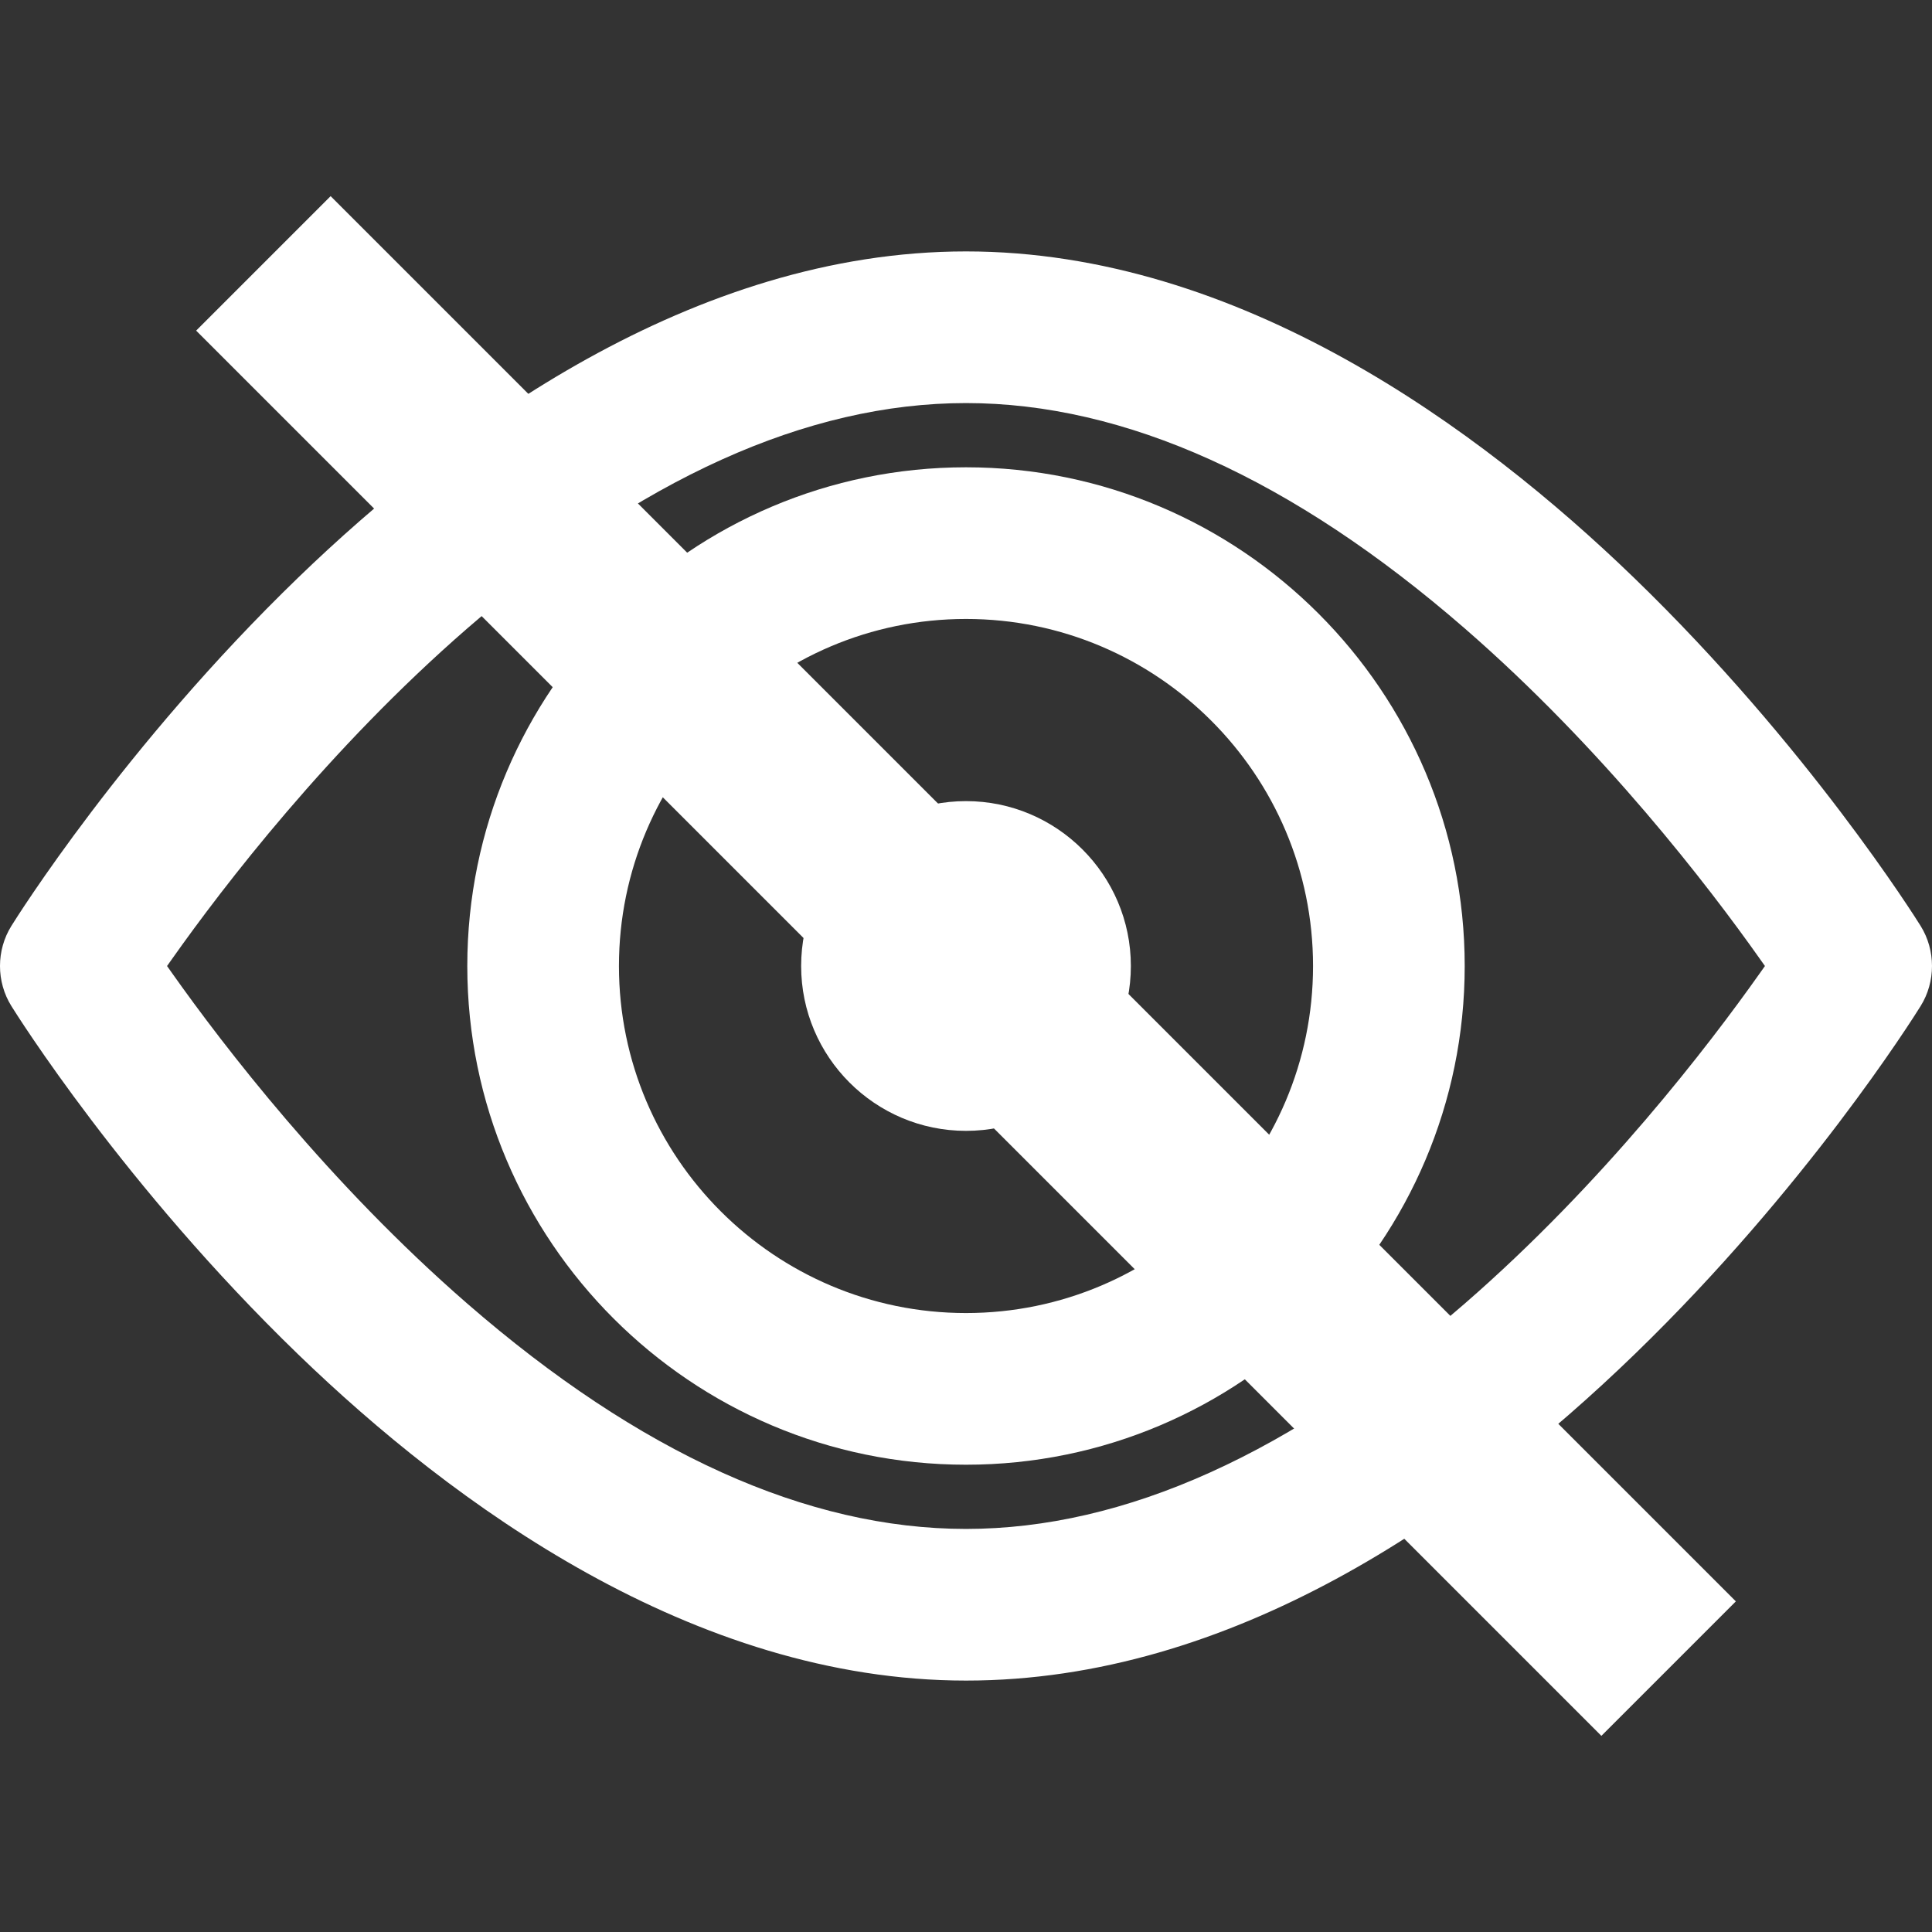 <?xml version="1.0" encoding="UTF-8" standalone="no"?>
<!-- Generator: Adobe Illustrator 16.0.0, SVG Export Plug-In . SVG Version: 6.00 Build 0)  -->

<svg
   xmlns:dc="http://purl.org/dc/elements/1.1/"
   xmlns:cc="http://creativecommons.org/ns#"
   xmlns:rdf="http://www.w3.org/1999/02/22-rdf-syntax-ns#"
   xmlns:svg="http://www.w3.org/2000/svg"
   xmlns="http://www.w3.org/2000/svg"
   xmlns:sodipodi="http://sodipodi.sourceforge.net/DTD/sodipodi-0.dtd"
   xmlns:inkscape="http://www.inkscape.org/namespaces/inkscape"
   version="1.1"
   id="Capa_1"
   x="0px"
   y="0px"
   width="439.176px"
   height="439.176px"
   viewBox="0 0 439.176 439.176"
   style="enable-background:new 0 0 439.176 439.176;"
   xml:space="preserve"
   sodipodi:docname="eye_no_visibility_blanco.svg"
   inkscape:version="0.92.5 (2060ec1f9f, 2020-04-08)"><rect x="0" y="0" width="439.176" height="439.176" fill="#333333" stroke="none"/><defs
   id="defs45" /><sodipodi:namedview
   pagecolor="#ffffff"
   bordercolor="#666666"
   borderopacity="1"
   objecttolerance="10"
   gridtolerance="10"
   guidetolerance="10"
   inkscape:pageopacity="0"
   inkscape:pageshadow="2"
   inkscape:window-width="1920"
   inkscape:window-height="1057"
   id="namedview43"
   showgrid="false"
   inkscape:zoom="0.53736999"
   inkscape:cx="-123.75086"
   inkscape:cy="219.588"
   inkscape:window-x="1592"
   inkscape:window-y="-8"
   inkscape:window-maximized="1"
   inkscape:current-layer="Capa_1" />
<g
   id="g10"
   style="fill:#ffffff;fill-opacity:1">
	<g
   id="g8"
   style="fill:#ffffff;fill-opacity:1">
		<path
   d="m 436.582,210.464 c -1.03,-1.656 -25.684,-40.974 -65.189,-79.166 -34.989,-33.826 -89.729,-74.148 -151.806,-74.148 -62.077,0 -116.816,40.322 -151.806,74.148 -39.609,38.293 -64.156,77.512 -65.181,79.161 -3.466,5.545 -3.467,12.707 -0.005,18.248 1.028,1.654 25.603,40.9 65.187,79.17 34.989,33.826 89.729,74.148 151.806,74.148 120.236,0 213.097,-147.055 216.993,-153.312 3.459,-5.545 3.46,-12.706 0.001,-18.249 z m -36.609,10.859 c -11.508,16.269 -35.521,47.647 -67.053,75.038 -39.101,33.967 -77.231,51.189 -113.333,51.189 -36.103,0 -74.232,-17.223 -113.332,-51.188 -31.527,-27.388 -55.545,-58.771 -67.056,-75.038 l -1.226,-1.732 1.226,-1.732 c 11.506,-16.268 35.519,-47.647 67.056,-75.046 39.101,-33.967 77.23,-51.189 113.332,-51.189 36.101,0 74.232,17.223 113.333,51.189 31.542,27.403 55.55,58.78 67.053,75.046 l 1.227,1.732 z"
   id="path2"
   inkscape:connector-curvature="0"
   style="fill:#ffffff;fill-opacity:1" />
		<path
   d="M219.588,106.224c-62.509,0-113.364,50.856-113.364,113.367c0,62.509,50.855,113.364,113.364,113.364    c62.508,0,113.364-50.854,113.364-113.364C332.952,157.081,282.096,106.224,219.588,106.224z M219.588,298.477    c-43.5,0-78.891-35.387-78.891-78.885c0-43.502,35.391-78.893,78.891-78.893s78.889,35.391,78.889,78.893    C298.477,263.09,263.087,298.477,219.588,298.477z"
   id="path4"
   style="fill:#ffffff;fill-opacity:1" />
		<path
   d="M219.588,182.108c-20.664,0-37.475,16.814-37.475,37.482c0,20.662,16.811,37.473,37.475,37.473    c20.665,0,37.476-16.812,37.476-37.473C257.064,198.923,240.252,182.108,219.588,182.108z"
   id="path6"
   style="fill:#ffffff;fill-opacity:1" />
	</g>
</g>
<g
   id="g12"
   style="fill:#ffffff;fill-opacity:1">
</g>
<g
   id="g14"
   style="fill:#ffffff;fill-opacity:1">
</g>
<g
   id="g16"
   style="fill:#ffffff;fill-opacity:1">
</g>
<g
   id="g18"
   style="fill:#ffffff;fill-opacity:1">
</g>
<g
   id="g20"
   style="fill:#ffffff;fill-opacity:1">
</g>
<g
   id="g22"
   style="fill:#ffffff;fill-opacity:1">
</g>
<g
   id="g24"
   style="fill:#ffffff;fill-opacity:1">
</g>
<g
   id="g26"
   style="fill:#ffffff;fill-opacity:1">
</g>
<g
   id="g28"
   style="fill:#ffffff;fill-opacity:1">
</g>
<g
   id="g30"
   style="fill:#ffffff;fill-opacity:1">
</g>
<g
   id="g32"
   style="fill:#ffffff;fill-opacity:1">
</g>
<g
   id="g34"
   style="fill:#ffffff;fill-opacity:1">
</g>
<g
   id="g36"
   style="fill:#ffffff;fill-opacity:1">
</g>
<g
   id="g38"
   style="fill:#ffffff;fill-opacity:1">
</g>
<g
   id="g40"
   style="fill:#ffffff;fill-opacity:1">
</g>
<rect
   style="fill:#ffffff;fill-opacity:1;stroke:none;stroke-width:180.846;stroke-linecap:round;stroke-linejoin:round;stroke-miterlimit:4;stroke-dasharray:none;stroke-opacity:1"
   id="rect4557"
   width="43.229"
   height="451.746"
   x="-21.615"
   y="84.672"
   transform="rotate(-45)" /></svg>
